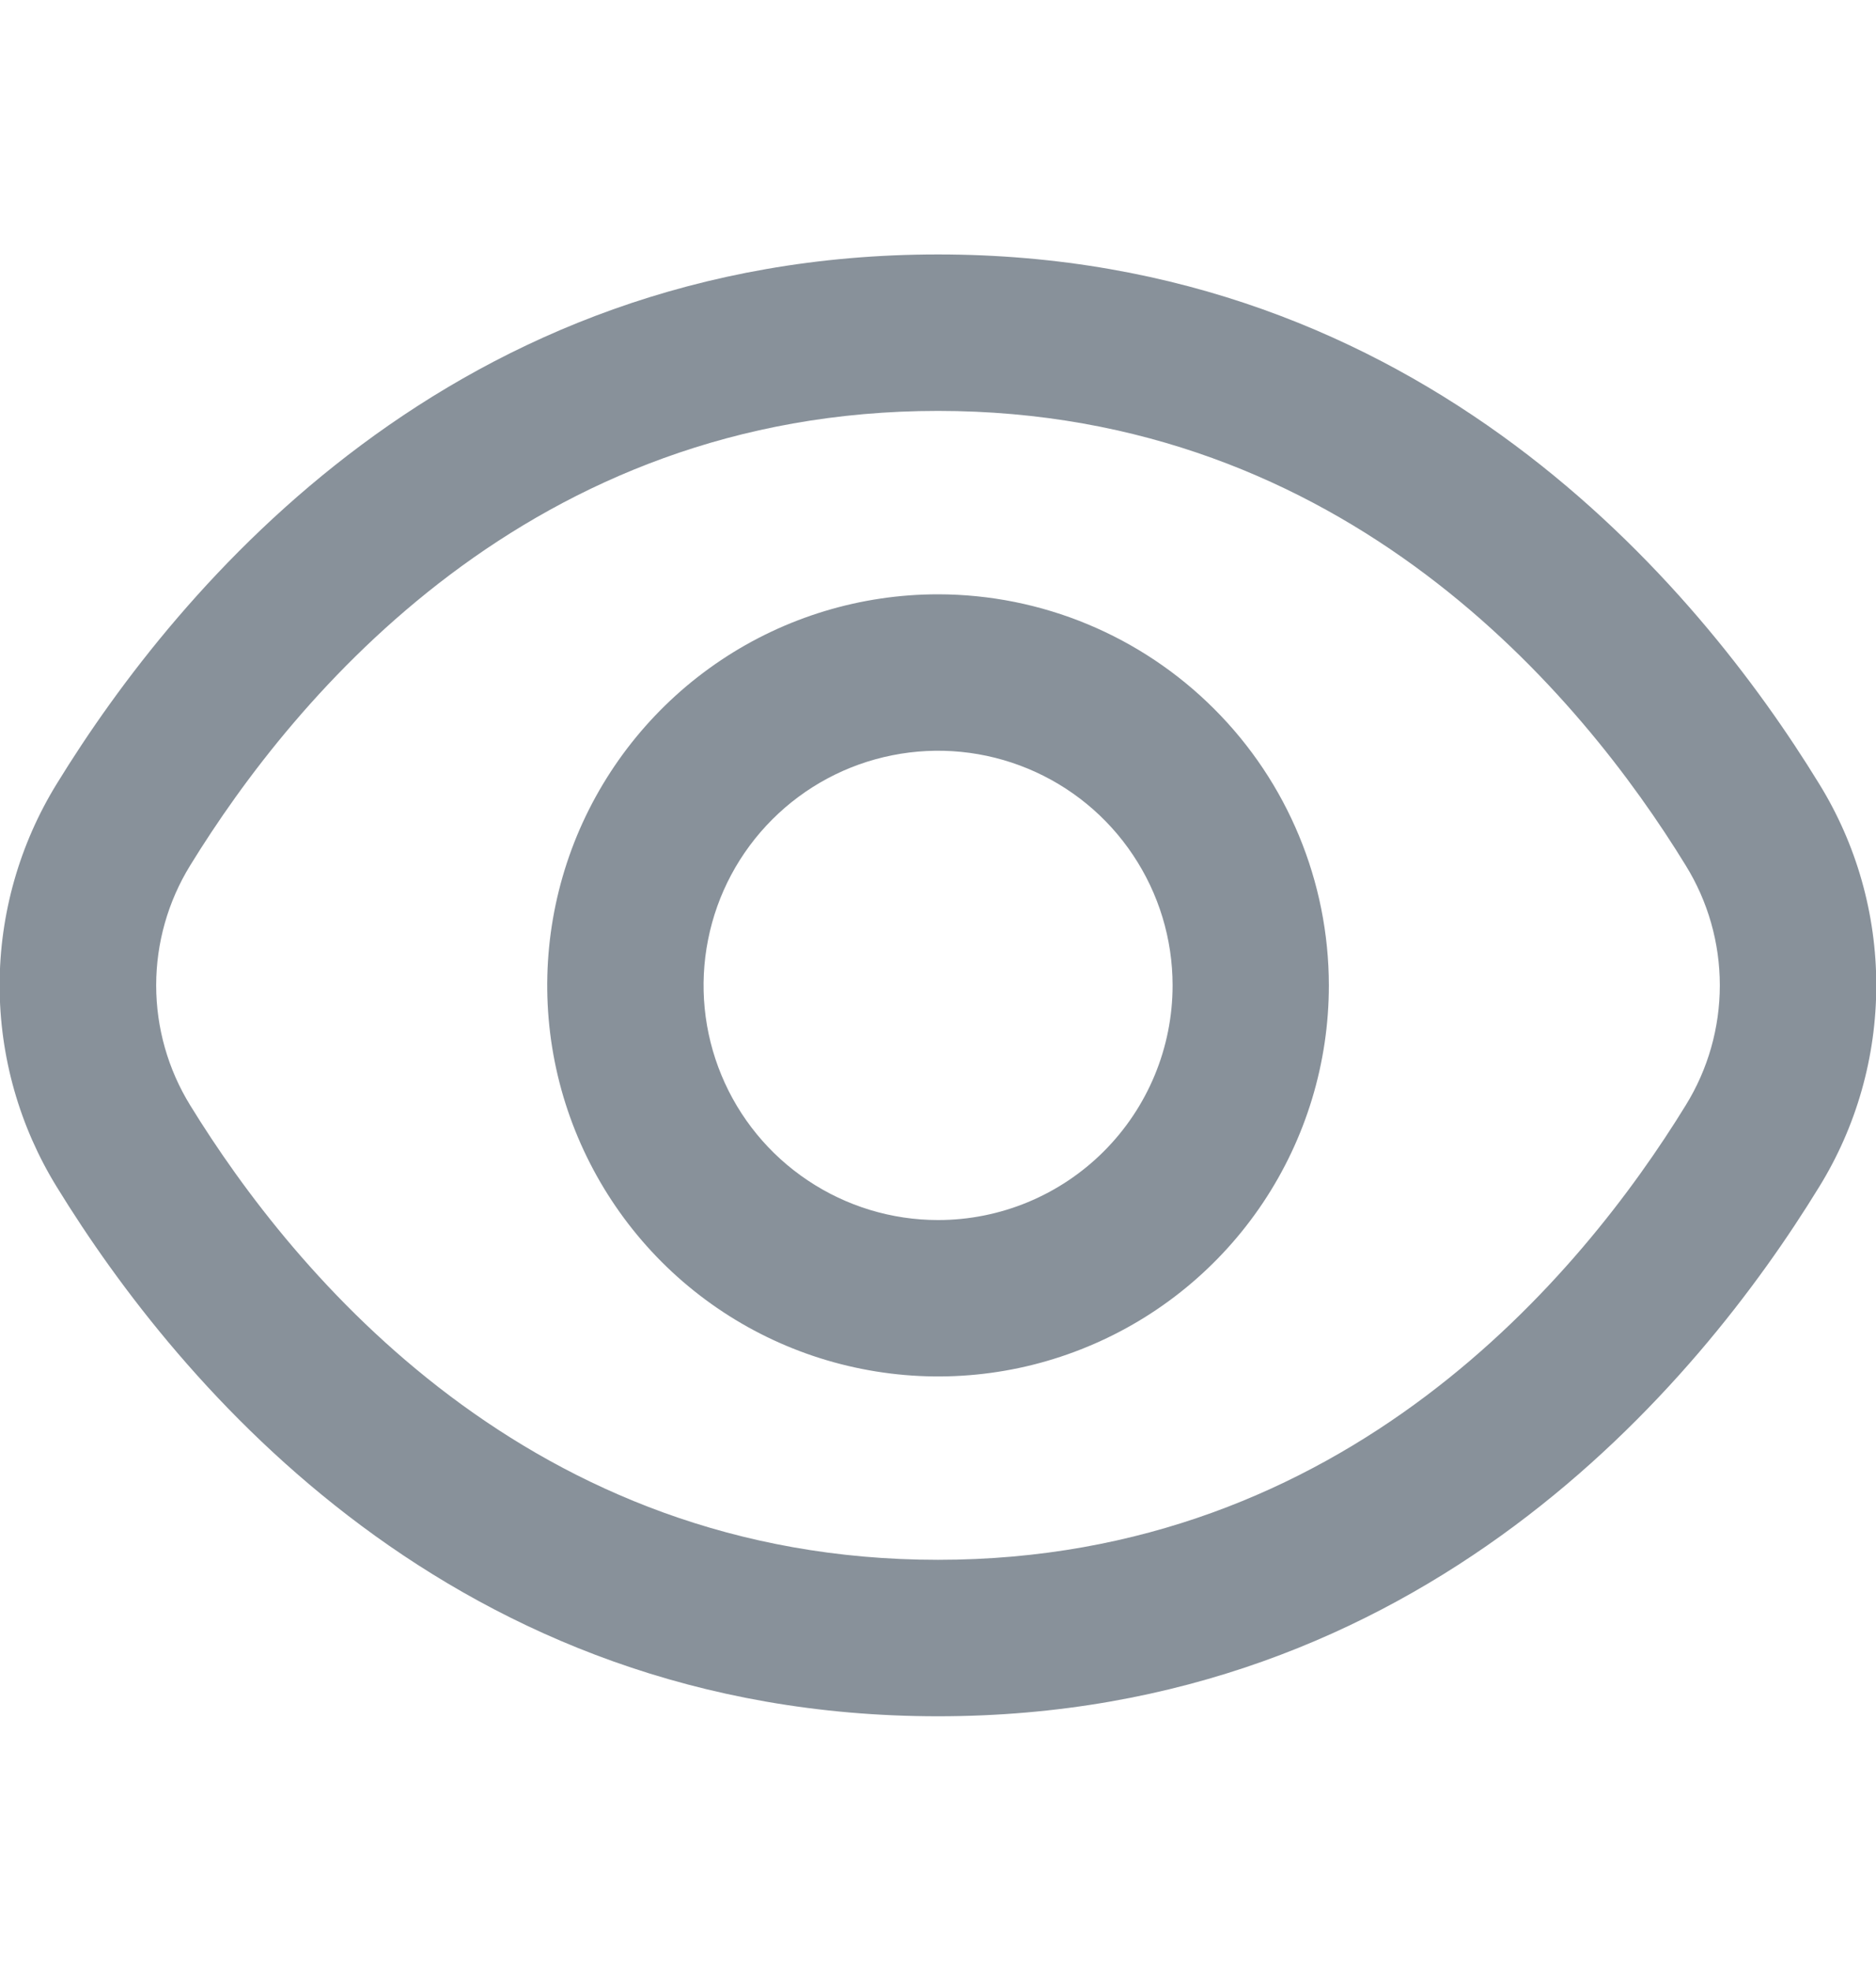 <svg width="20" height="21" viewBox="0 0 20 21" fill="none" xmlns="http://www.w3.org/2000/svg">
<g clip-path="url(#clip0_4275_43647)">
<path d="M19.392 8.348C18.1 6.243 15.16 2.711 10 2.711C4.84 2.711 1.9 6.243 0.607 8.348C0.208 8.994 -0.004 9.739 -0.004 10.498C-0.004 11.258 0.208 12.003 0.607 12.649C1.9 14.754 4.84 18.286 10 18.286C15.16 18.286 18.1 14.754 19.392 12.649C19.792 12.003 20.003 11.258 20.003 10.498C20.003 9.739 19.792 8.994 19.392 8.348ZM17.971 11.777C16.861 13.582 14.349 16.619 10 16.619C5.651 16.619 3.138 13.582 2.028 11.777C1.791 11.393 1.665 10.95 1.665 10.498C1.665 10.047 1.791 9.604 2.028 9.22C3.138 7.415 5.651 4.378 10 4.378C14.349 4.378 16.861 7.412 17.971 9.22C18.209 9.604 18.335 10.047 18.335 10.498C18.335 10.95 18.209 11.393 17.971 11.777Z" fill="#88919A"/>
<path d="M10.001 6.332C9.177 6.332 8.371 6.576 7.686 7.034C7.001 7.492 6.467 8.143 6.151 8.904C5.836 9.666 5.753 10.503 5.914 11.312C6.075 12.12 6.472 12.862 7.054 13.445C7.637 14.028 8.38 14.425 9.188 14.585C9.996 14.746 10.834 14.664 11.595 14.348C12.357 14.033 13.007 13.499 13.465 12.814C13.923 12.128 14.167 11.323 14.167 10.499C14.166 9.394 13.727 8.335 12.945 7.554C12.164 6.773 11.105 6.333 10.001 6.332ZM10.001 12.999C9.506 12.999 9.023 12.852 8.612 12.577C8.201 12.303 7.88 11.912 7.691 11.455C7.502 10.999 7.452 10.496 7.549 10.011C7.645 9.526 7.883 9.081 8.233 8.731C8.583 8.381 9.028 8.143 9.513 8.047C9.998 7.95 10.501 8 10.957 8.189C11.414 8.378 11.805 8.699 12.079 9.11C12.354 9.521 12.501 10.004 12.501 10.499C12.501 11.162 12.237 11.798 11.768 12.267C11.3 12.735 10.664 12.999 10.001 12.999Z" fill="#88919A"/>
</g>
<defs>
<clipPath id="clip0_4275_43647">
<rect width="20" height="20" fill="white" transform="translate(0 0.5)"/>
</clipPath>
</defs>
</svg>
